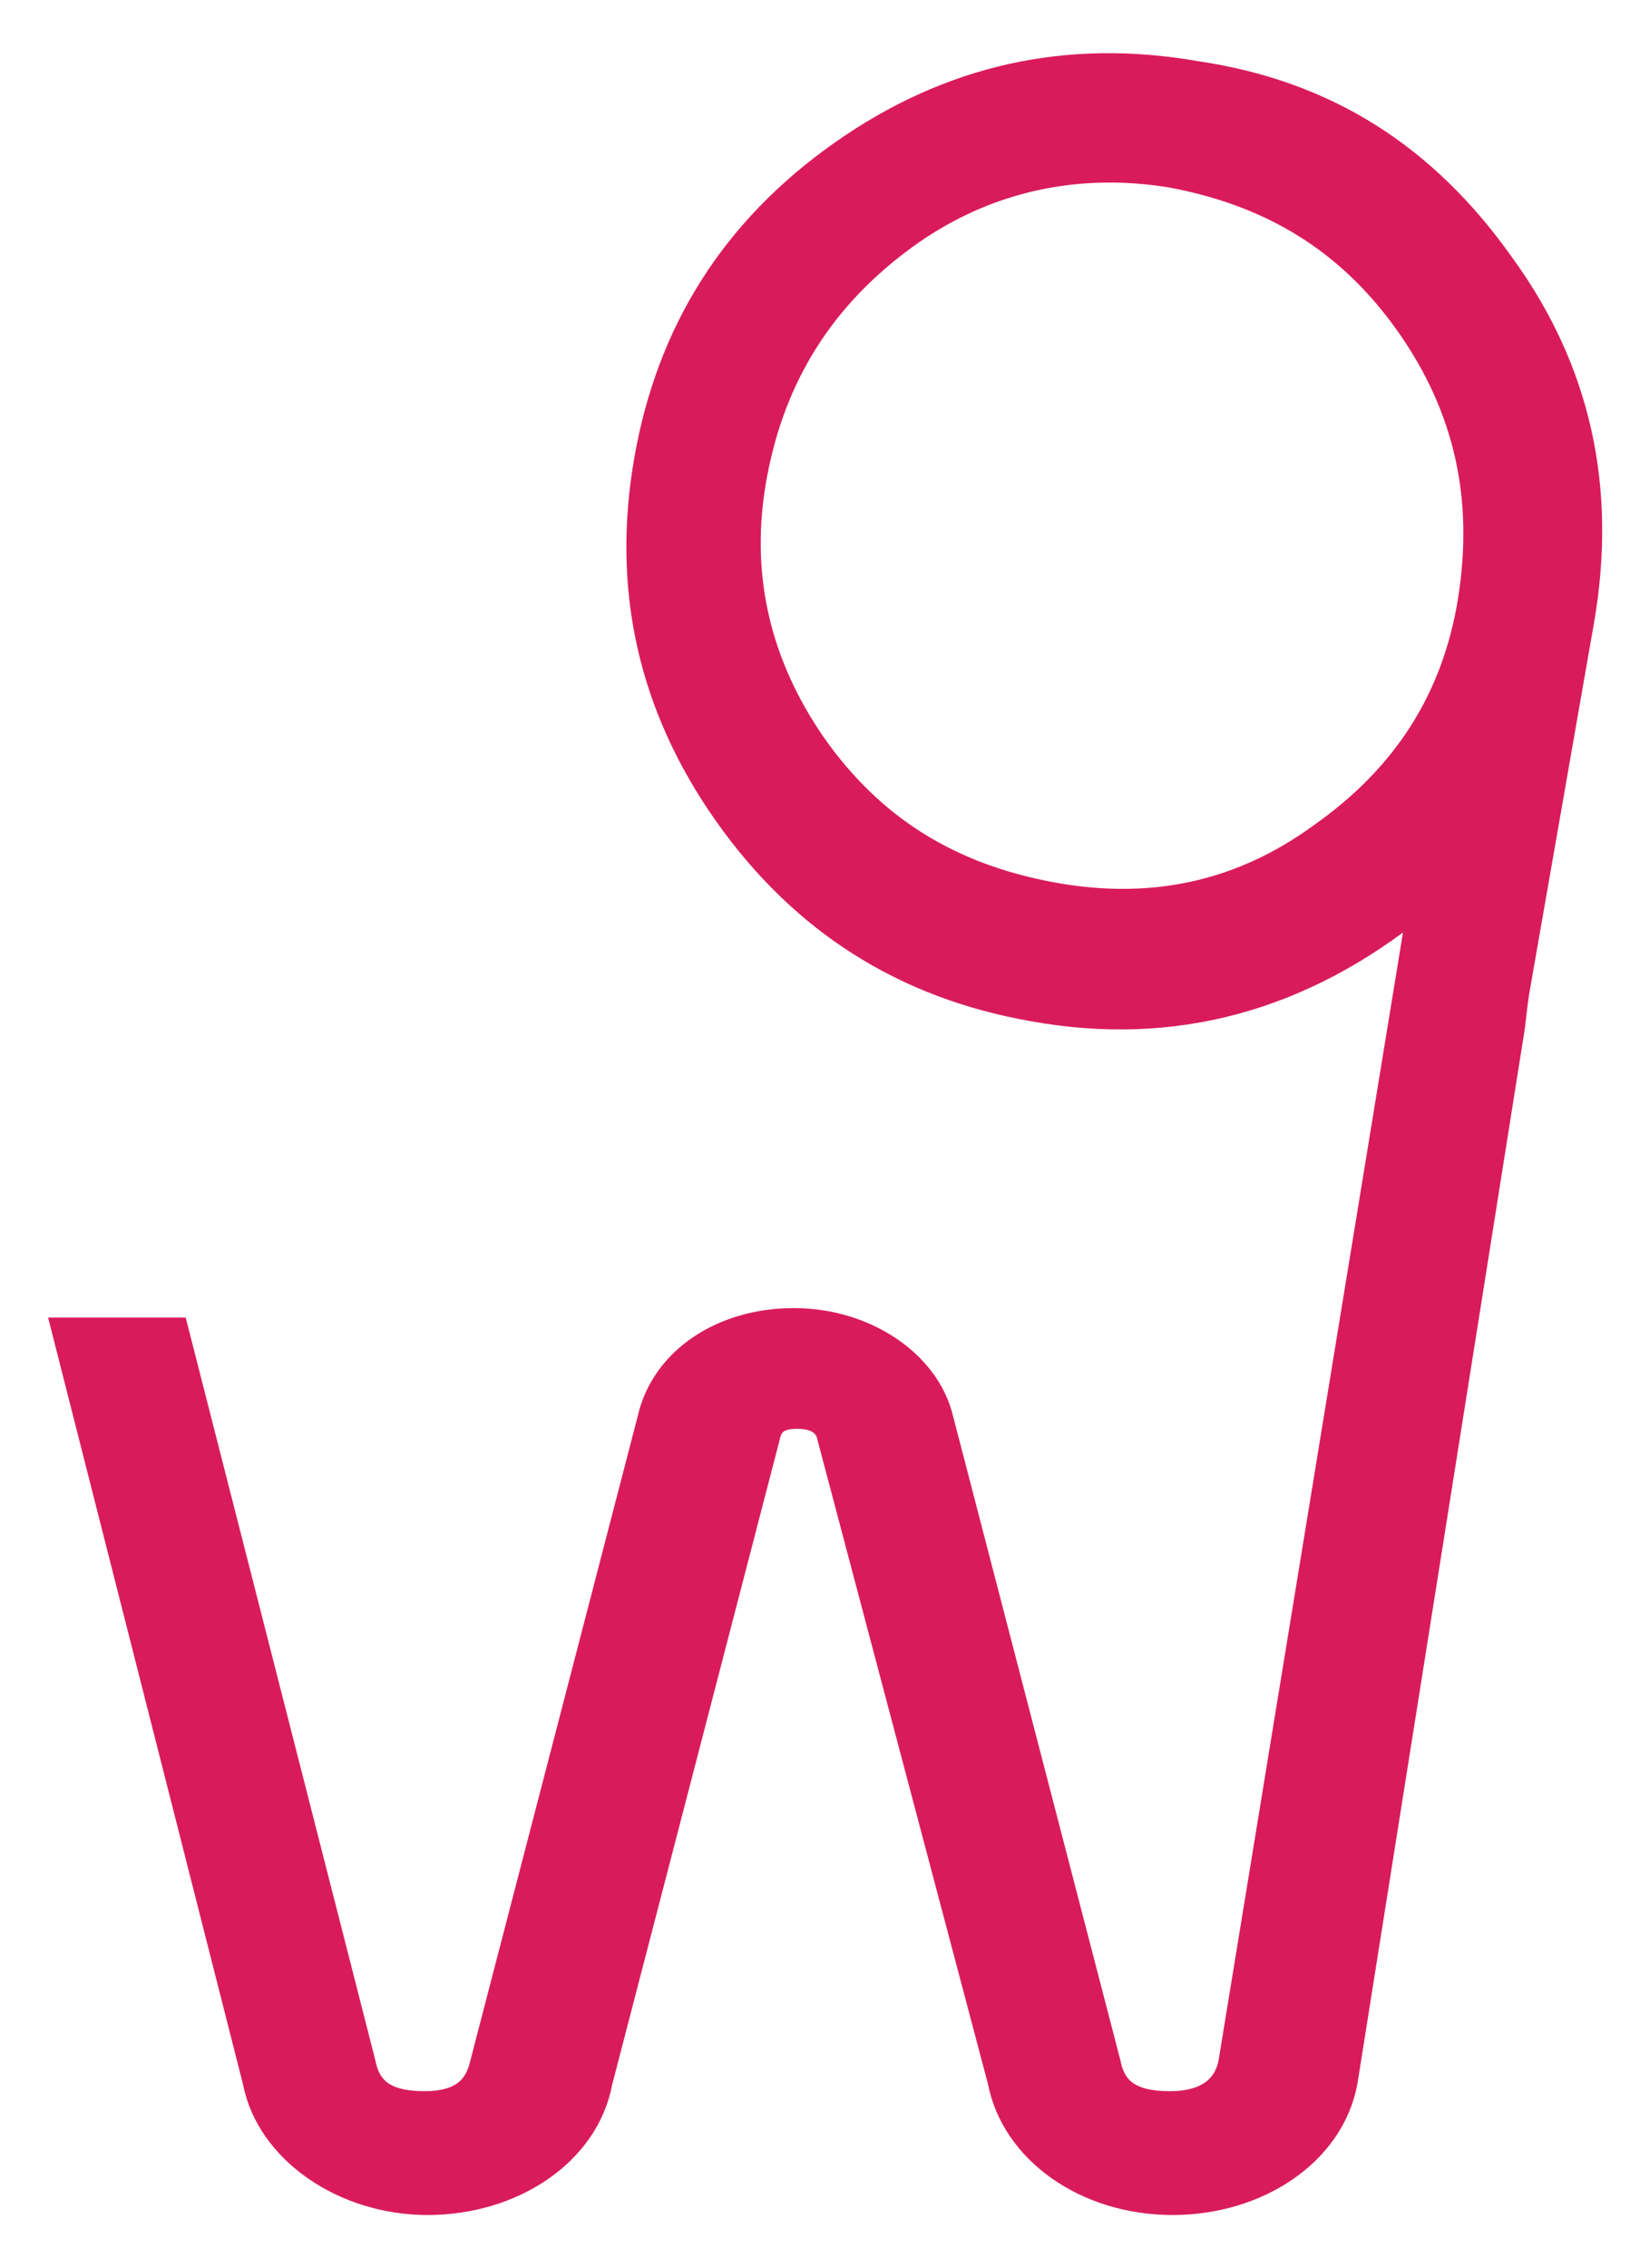 <svg width="23" height="32" viewBox="0 0 23 32" fill="none" xmlns="http://www.w3.org/2000/svg">
  <g id="8430cc6d2afb260ec19869612edee9aa">
    <g id="84ed401054511f129f1baabe995eddbd">
      <path d="M21.136 3.781C22.205 5.252 22.561 6.9 22.249 8.726L21.136 15.097L19.977 14.829L20.111 12.825C20.111 12.78 20.066 12.78 20.066 12.736C20.022 12.691 19.977 12.736 19.933 12.736C18.329 14.027 16.547 14.517 14.587 14.161C12.805 13.849 11.38 12.958 10.31 11.444C9.241 9.929 8.885 8.281 9.197 6.499C9.509 4.717 10.399 3.291 11.914 2.222C13.429 1.153 15.077 0.797 16.859 1.109C18.685 1.376 20.066 2.267 21.136 3.781ZM12.716 3.291C11.558 4.138 10.845 5.252 10.578 6.677C10.31 8.103 10.622 9.394 11.424 10.553C12.271 11.755 13.384 12.424 14.81 12.691C16.235 12.958 17.527 12.691 18.685 11.845C19.888 10.998 20.601 9.884 20.824 8.459C21.046 7.033 20.779 5.742 19.933 4.539C19.086 3.336 17.973 2.668 16.547 2.4C15.211 2.178 13.874 2.445 12.716 3.291Z" fill="#D91B5C"></path>
      <path d="M13.206 20.041L15.567 29.129C15.656 29.575 15.968 29.753 16.503 29.753C17.037 29.753 17.349 29.53 17.438 29.129L20.155 12.513L21.447 12.958L21.269 14.473L18.908 29.352C18.73 30.332 17.705 31 16.547 31C15.344 31 14.364 30.287 14.186 29.352L11.78 20.264C11.736 20.041 11.558 19.908 11.246 19.908C10.934 19.908 10.8 20.041 10.756 20.264L8.395 29.352C8.217 30.332 7.192 31 6.034 31C4.876 31 3.851 30.287 3.673 29.352L1 18.838H2.426L5.054 29.129C5.143 29.575 5.455 29.753 5.989 29.753C6.524 29.753 6.791 29.53 6.88 29.129L9.241 20.041C9.419 19.239 10.221 18.705 11.201 18.705C12.181 18.705 13.028 19.284 13.206 20.041Z" fill="#D91B5C"></path>
      <path d="M21.136 3.781C22.205 5.252 22.561 6.9 22.249 8.726L21.136 15.097L19.977 14.829L20.111 12.825C20.111 12.78 20.066 12.78 20.066 12.736C20.022 12.691 19.977 12.736 19.933 12.736C18.329 14.027 16.547 14.517 14.587 14.161C12.805 13.849 11.38 12.958 10.31 11.444C9.241 9.929 8.885 8.281 9.197 6.499C9.509 4.717 10.399 3.291 11.914 2.222C13.429 1.153 15.077 0.797 16.859 1.109C18.685 1.376 20.066 2.267 21.136 3.781ZM12.716 3.291C11.558 4.138 10.845 5.252 10.578 6.677C10.31 8.103 10.622 9.394 11.424 10.553C12.271 11.755 13.384 12.424 14.81 12.691C16.235 12.958 17.527 12.691 18.685 11.845C19.888 10.998 20.601 9.884 20.824 8.459C21.046 7.033 20.779 5.742 19.933 4.539C19.086 3.336 17.973 2.668 16.547 2.4C15.211 2.178 13.874 2.445 12.716 3.291Z" stroke="#D91B5C" stroke-width="0.5"></path>
      <path d="M13.206 20.041L15.567 29.129C15.656 29.575 15.968 29.753 16.503 29.753C17.037 29.753 17.349 29.53 17.438 29.129L20.155 12.513L21.447 12.958L21.269 14.473L18.908 29.352C18.73 30.332 17.705 31 16.547 31C15.344 31 14.364 30.287 14.186 29.352L11.78 20.264C11.736 20.041 11.558 19.908 11.246 19.908C10.934 19.908 10.8 20.041 10.756 20.264L8.395 29.352C8.217 30.332 7.192 31 6.034 31C4.876 31 3.851 30.287 3.673 29.352L1 18.838H2.426L5.054 29.129C5.143 29.575 5.455 29.753 5.989 29.753C6.524 29.753 6.791 29.53 6.88 29.129L9.241 20.041C9.419 19.239 10.221 18.705 11.201 18.705C12.181 18.705 13.028 19.284 13.206 20.041Z" stroke="#D91B5C" stroke-width="0.5"></path>
    </g>
  </g>
</svg>